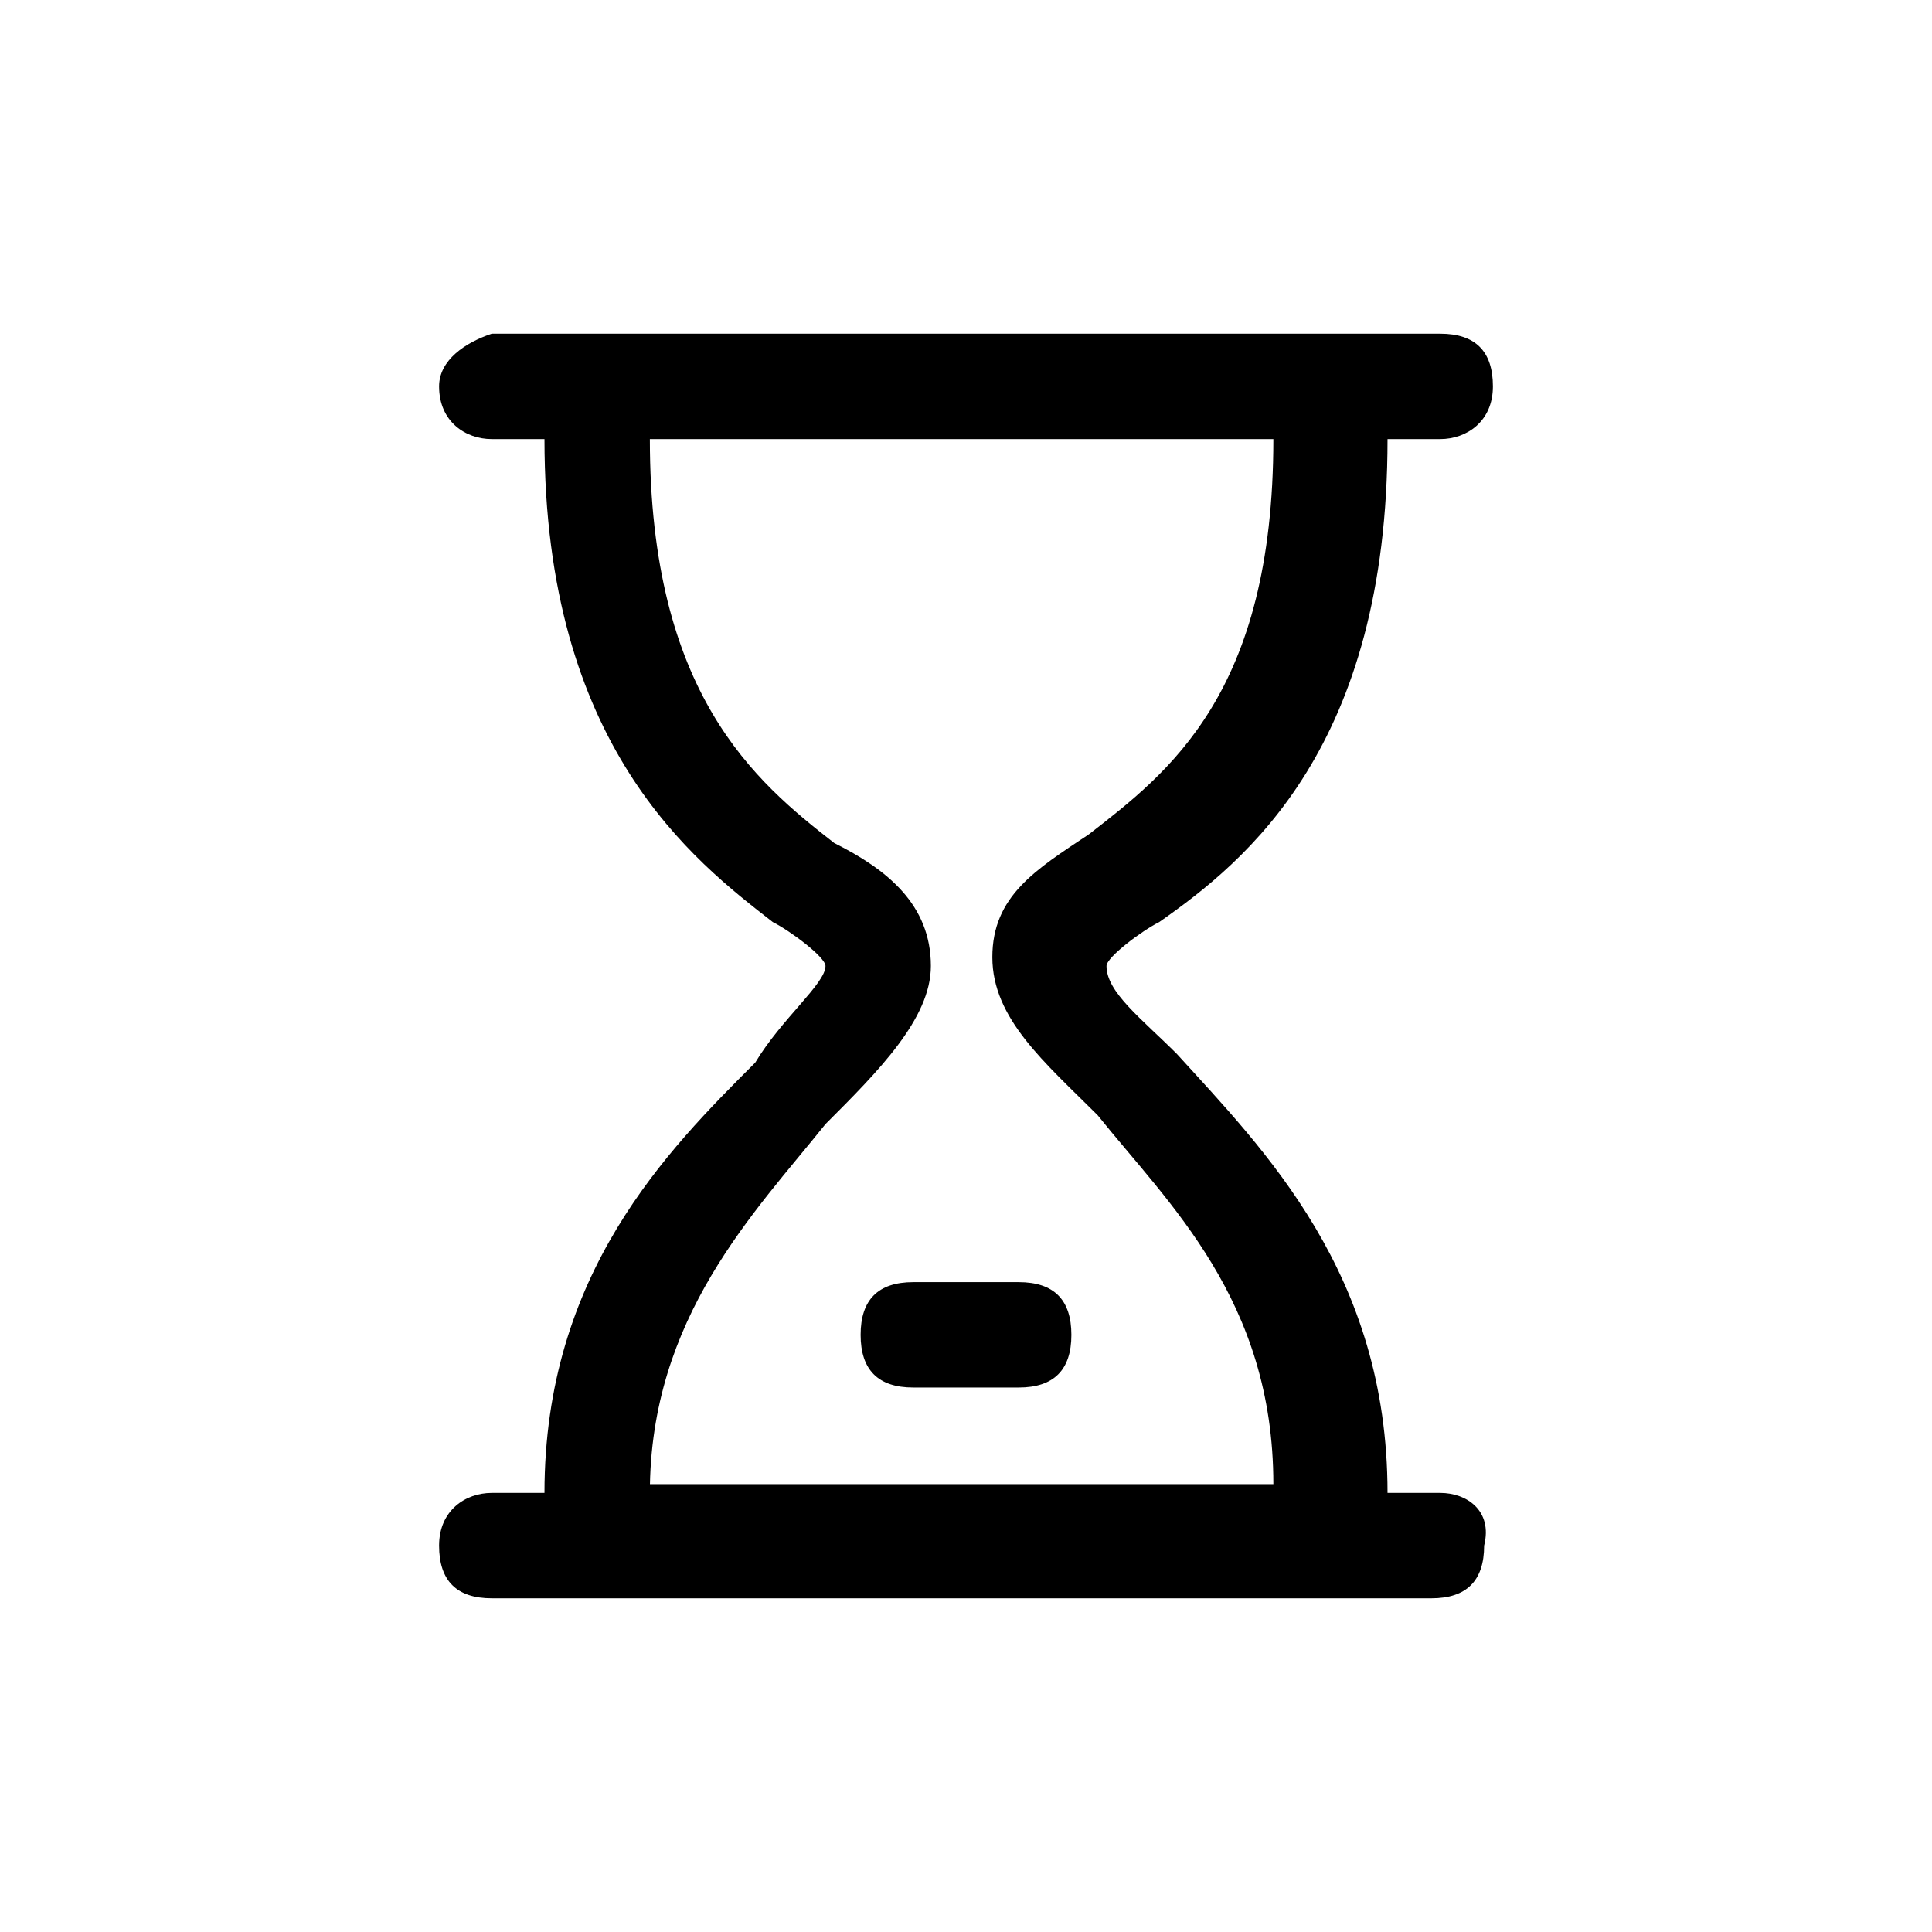 <?xml version="1.0" encoding="utf-8"?>
<!-- Generator: Adobe Illustrator 23.0.1, SVG Export Plug-In . SVG Version: 6.00 Build 0)  -->
<svg version="1.1" id="图层_1" xmlns="http://www.w3.org/2000/svg" xmlns:xlink="http://www.w3.org/1999/xlink" x="0px" y="0px"
	 viewBox="0 0 22 22" enable-background="new 0 0 22 22" xml:space="preserve">
<g>
	<path d="M11.6,14.6h-1.2c-0.4,0-0.6,0.2-0.6,0.6c0,0.4,0.2,0.6,0.6,0.6h1.2c0.4,0,0.6-0.2,0.6-0.6
		C12.2,14.8,12,14.6,11.6,14.6L11.6,14.6z M16.4,17h-0.6c0-2.5-1.4-3.9-2.4-5c-0.4-0.4-0.8-0.7-0.8-1c0-0.1,0.4-0.4,0.6-0.5
		c1-0.7,2.6-2,2.6-5.5h0.6C16.7,5,17,4.8,17,4.4c0-0.4-0.2-0.6-0.6-0.6H5.6C5.3,3.9,5,4.1,5,4.4C5,4.8,5.3,5,5.6,5h0.6
		c0,3.5,1.7,4.8,2.6,5.5c0.2,0.1,0.6,0.4,0.6,0.5c0,0.2-0.5,0.6-0.8,1.1c-1,1-2.4,2.4-2.4,4.9H5.6C5.3,17,5,17.2,5,17.6
		c0,0.4,0.2,0.6,0.6,0.6h10.7c0.4,0,0.6-0.2,0.6-0.6C17,17.2,16.7,17,16.4,17L16.4,17z M7.4,17c0-2,1.2-3.2,2-4.2
		c0.6-0.6,1.2-1.2,1.2-1.8c0-0.7-0.5-1.1-1.1-1.4C8.6,8.9,7.4,7.9,7.4,5h7.1c0,2.9-1.2,3.8-2.1,4.5c-0.6,0.4-1.1,0.7-1.1,1.4
		c0,0.7,0.6,1.2,1.2,1.8c0.8,1,2,2.1,2,4.2H7.4z M7.4,17"/>
</g>
</svg>
